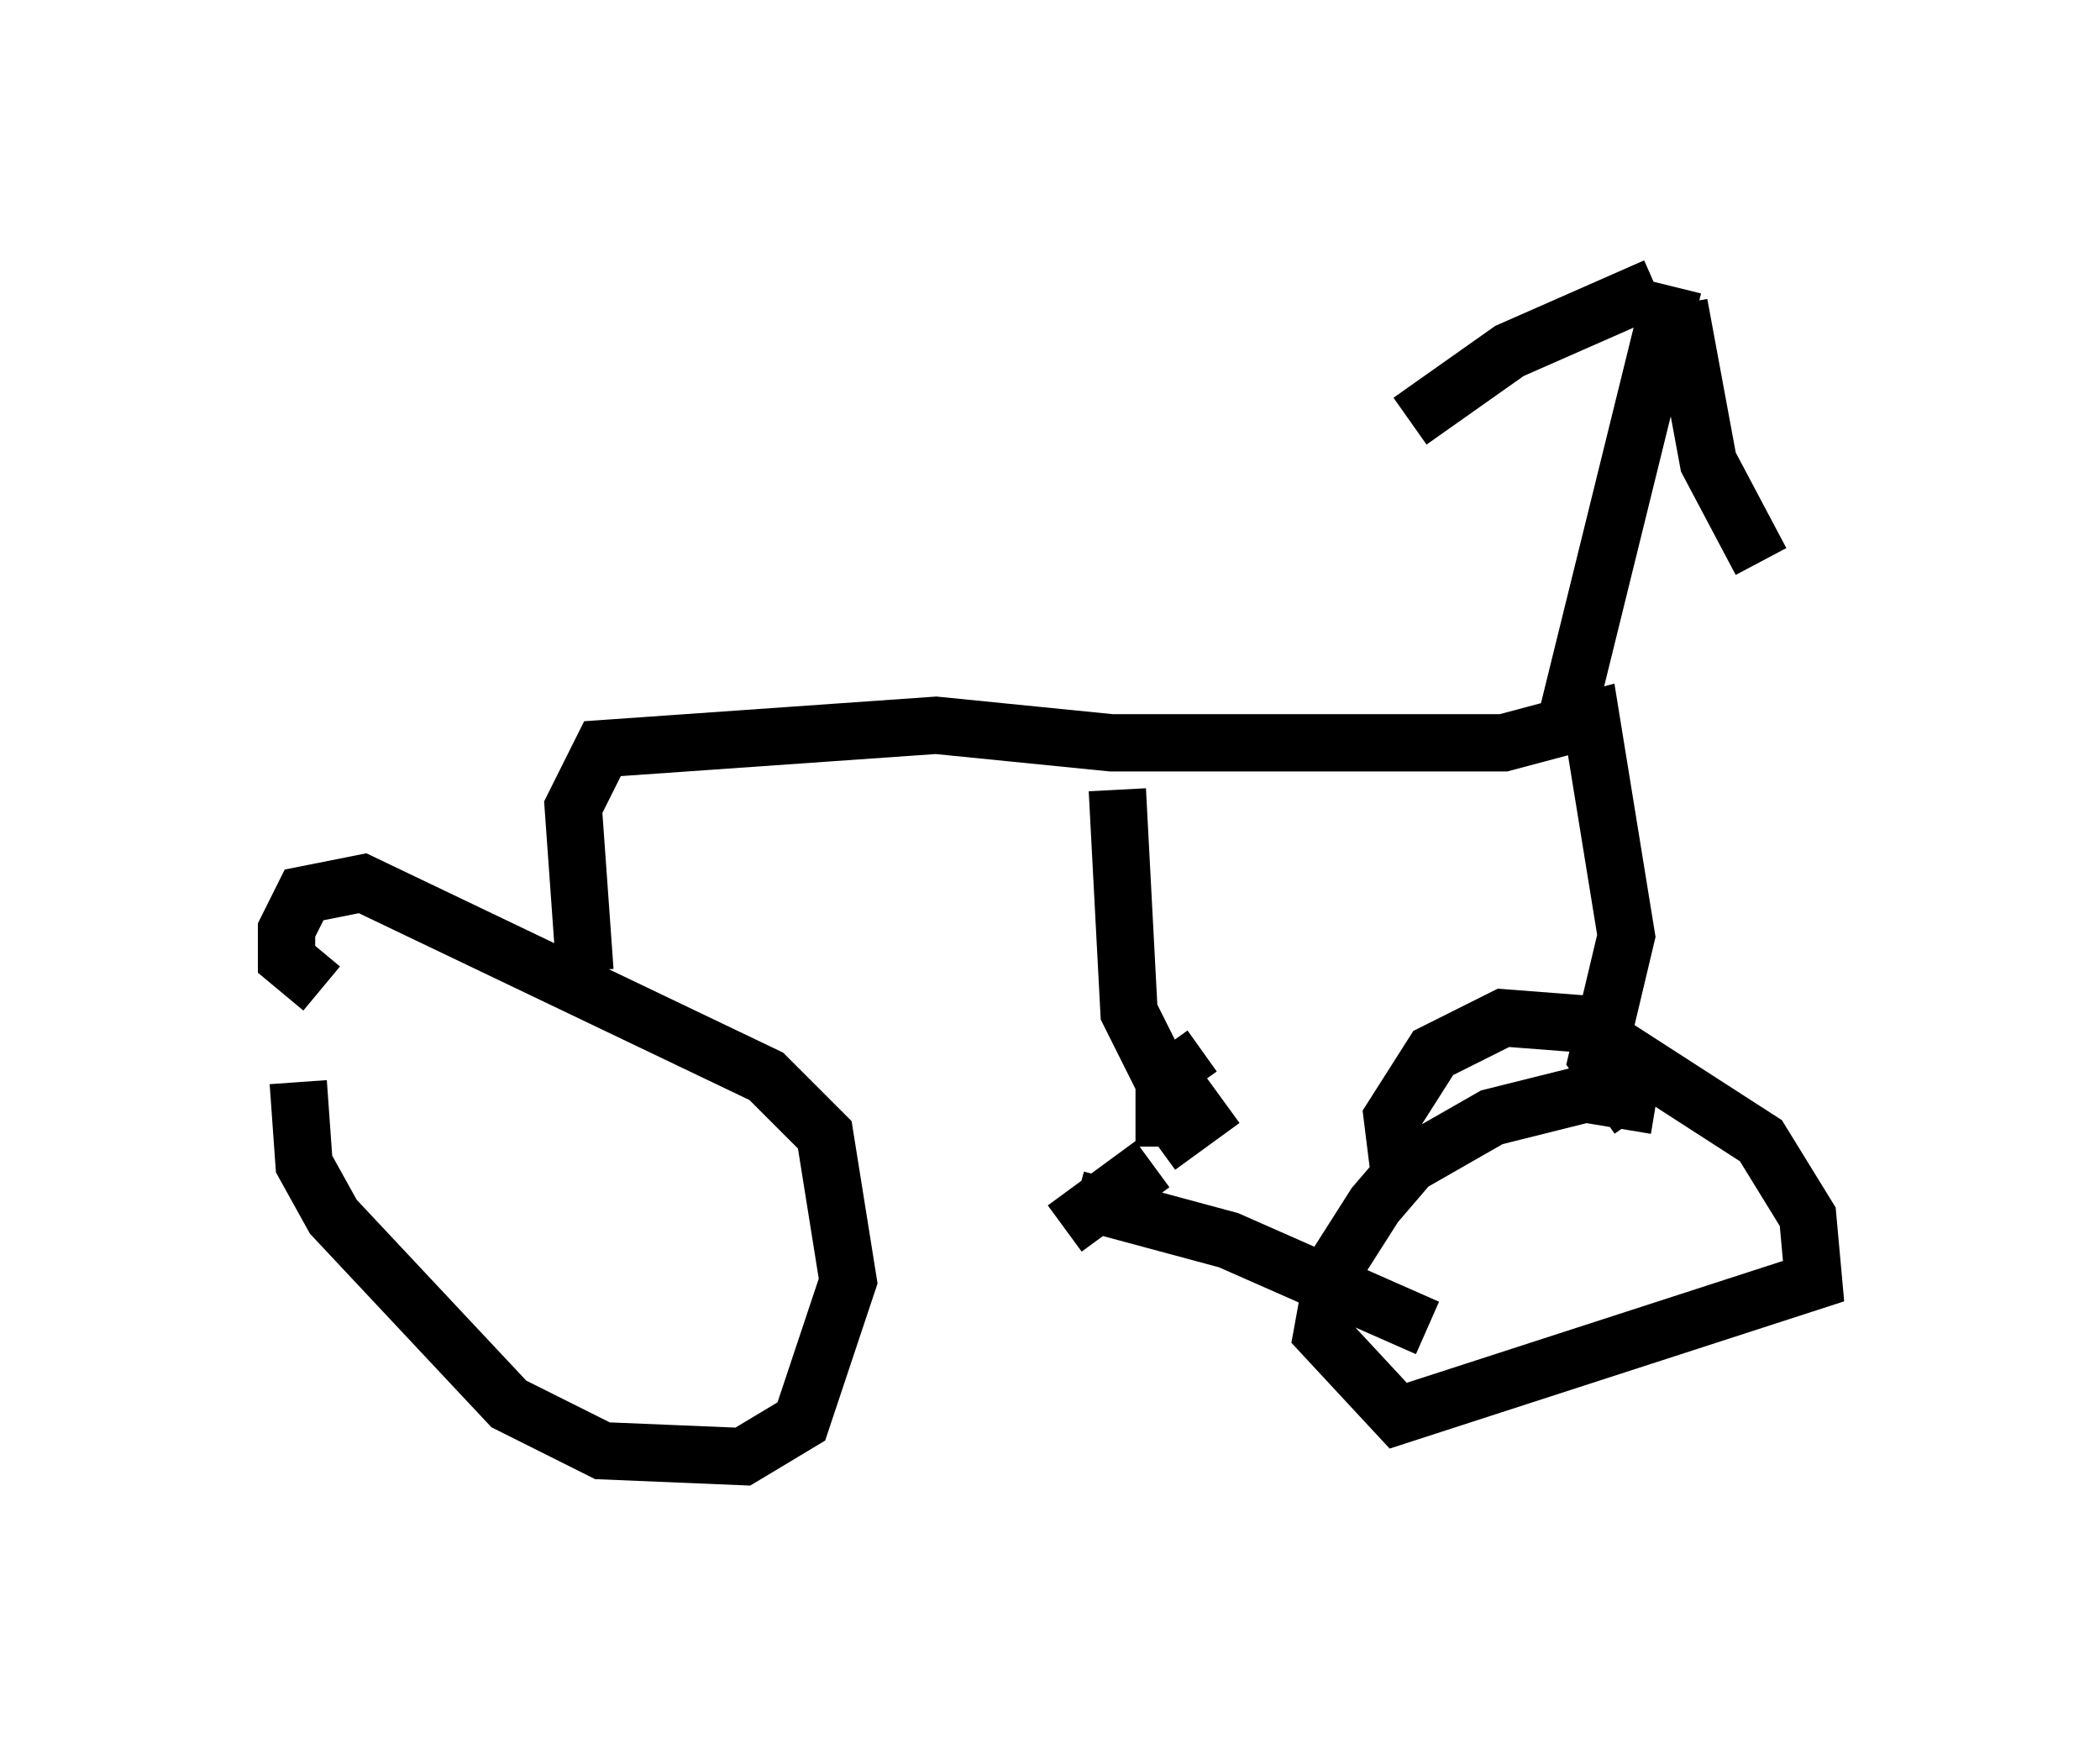 <?xml version="1.0" encoding="utf-8" ?>
<svg baseProfile="full" height="30.417" version="1.1" width="36.644" xmlns="http://www.w3.org/2000/svg" xmlns:ev="http://www.w3.org/2001/xml-events" xmlns:xlink="http://www.w3.org/1999/xlink"><defs /><rect fill="white" height="30.417" width="36.644" x="0" y="0" /><path d="M6.021, 17.352 m-0.817, 1.531 l0.102, 1.429 0.51, 0.919 l3.063, 3.267 1.633, 0.817 l2.45, 0.102 1.021, -0.613 l0.817, -2.45 -0.408, -2.552 l-1.021, -1.021 -7.044, -3.369 l-1.021, 0.204 -0.306, 0.613 l0.0, 0.51 0.613, 0.51 m4.594, -0.306 l-0.204, -2.858 0.51, -1.021 l5.819, -0.408 3.063, 0.306 l6.84, 0.0 1.531, -0.408 l0.613, 3.777 -0.51, 2.144 l0.715, 1.021 m0.306, -0.204 l-1.225, -0.204 -1.633, 0.408 l-1.429, 0.817 -0.613, 0.715 l-0.715, 1.123 -0.204, 1.123 l1.327, 1.429 7.248, -2.348 l-0.102, -1.123 -0.817, -1.327 l-3.165, -2.042 -1.327, -0.102 l-1.225, 0.613 -0.715, 1.123 l0.102, 0.817 m0.0, 0.0 l0.0, 0.0 m-4.9, -6.533 l0.204, 3.879 0.613, 1.225 l0.0, 1.123 m0.0, 0.0 l0.0, 0.0 m-0.102, 0.0 l1.123, -0.817 m-1.225, 1.123 l-1.531, 1.123 m2.246, -2.45 l-0.51, -0.715 m-1.531, 2.654 l2.654, 0.715 3.471, 1.531 m2.45, -10.719 l1.838, -7.452 m-0.306, 0.0 l-2.552, 1.123 -1.735, 1.225 m4.696, -2.042 l0.51, 2.756 0.919, 1.735 " fill="none" stroke="black" stroke-width="1" /></svg>